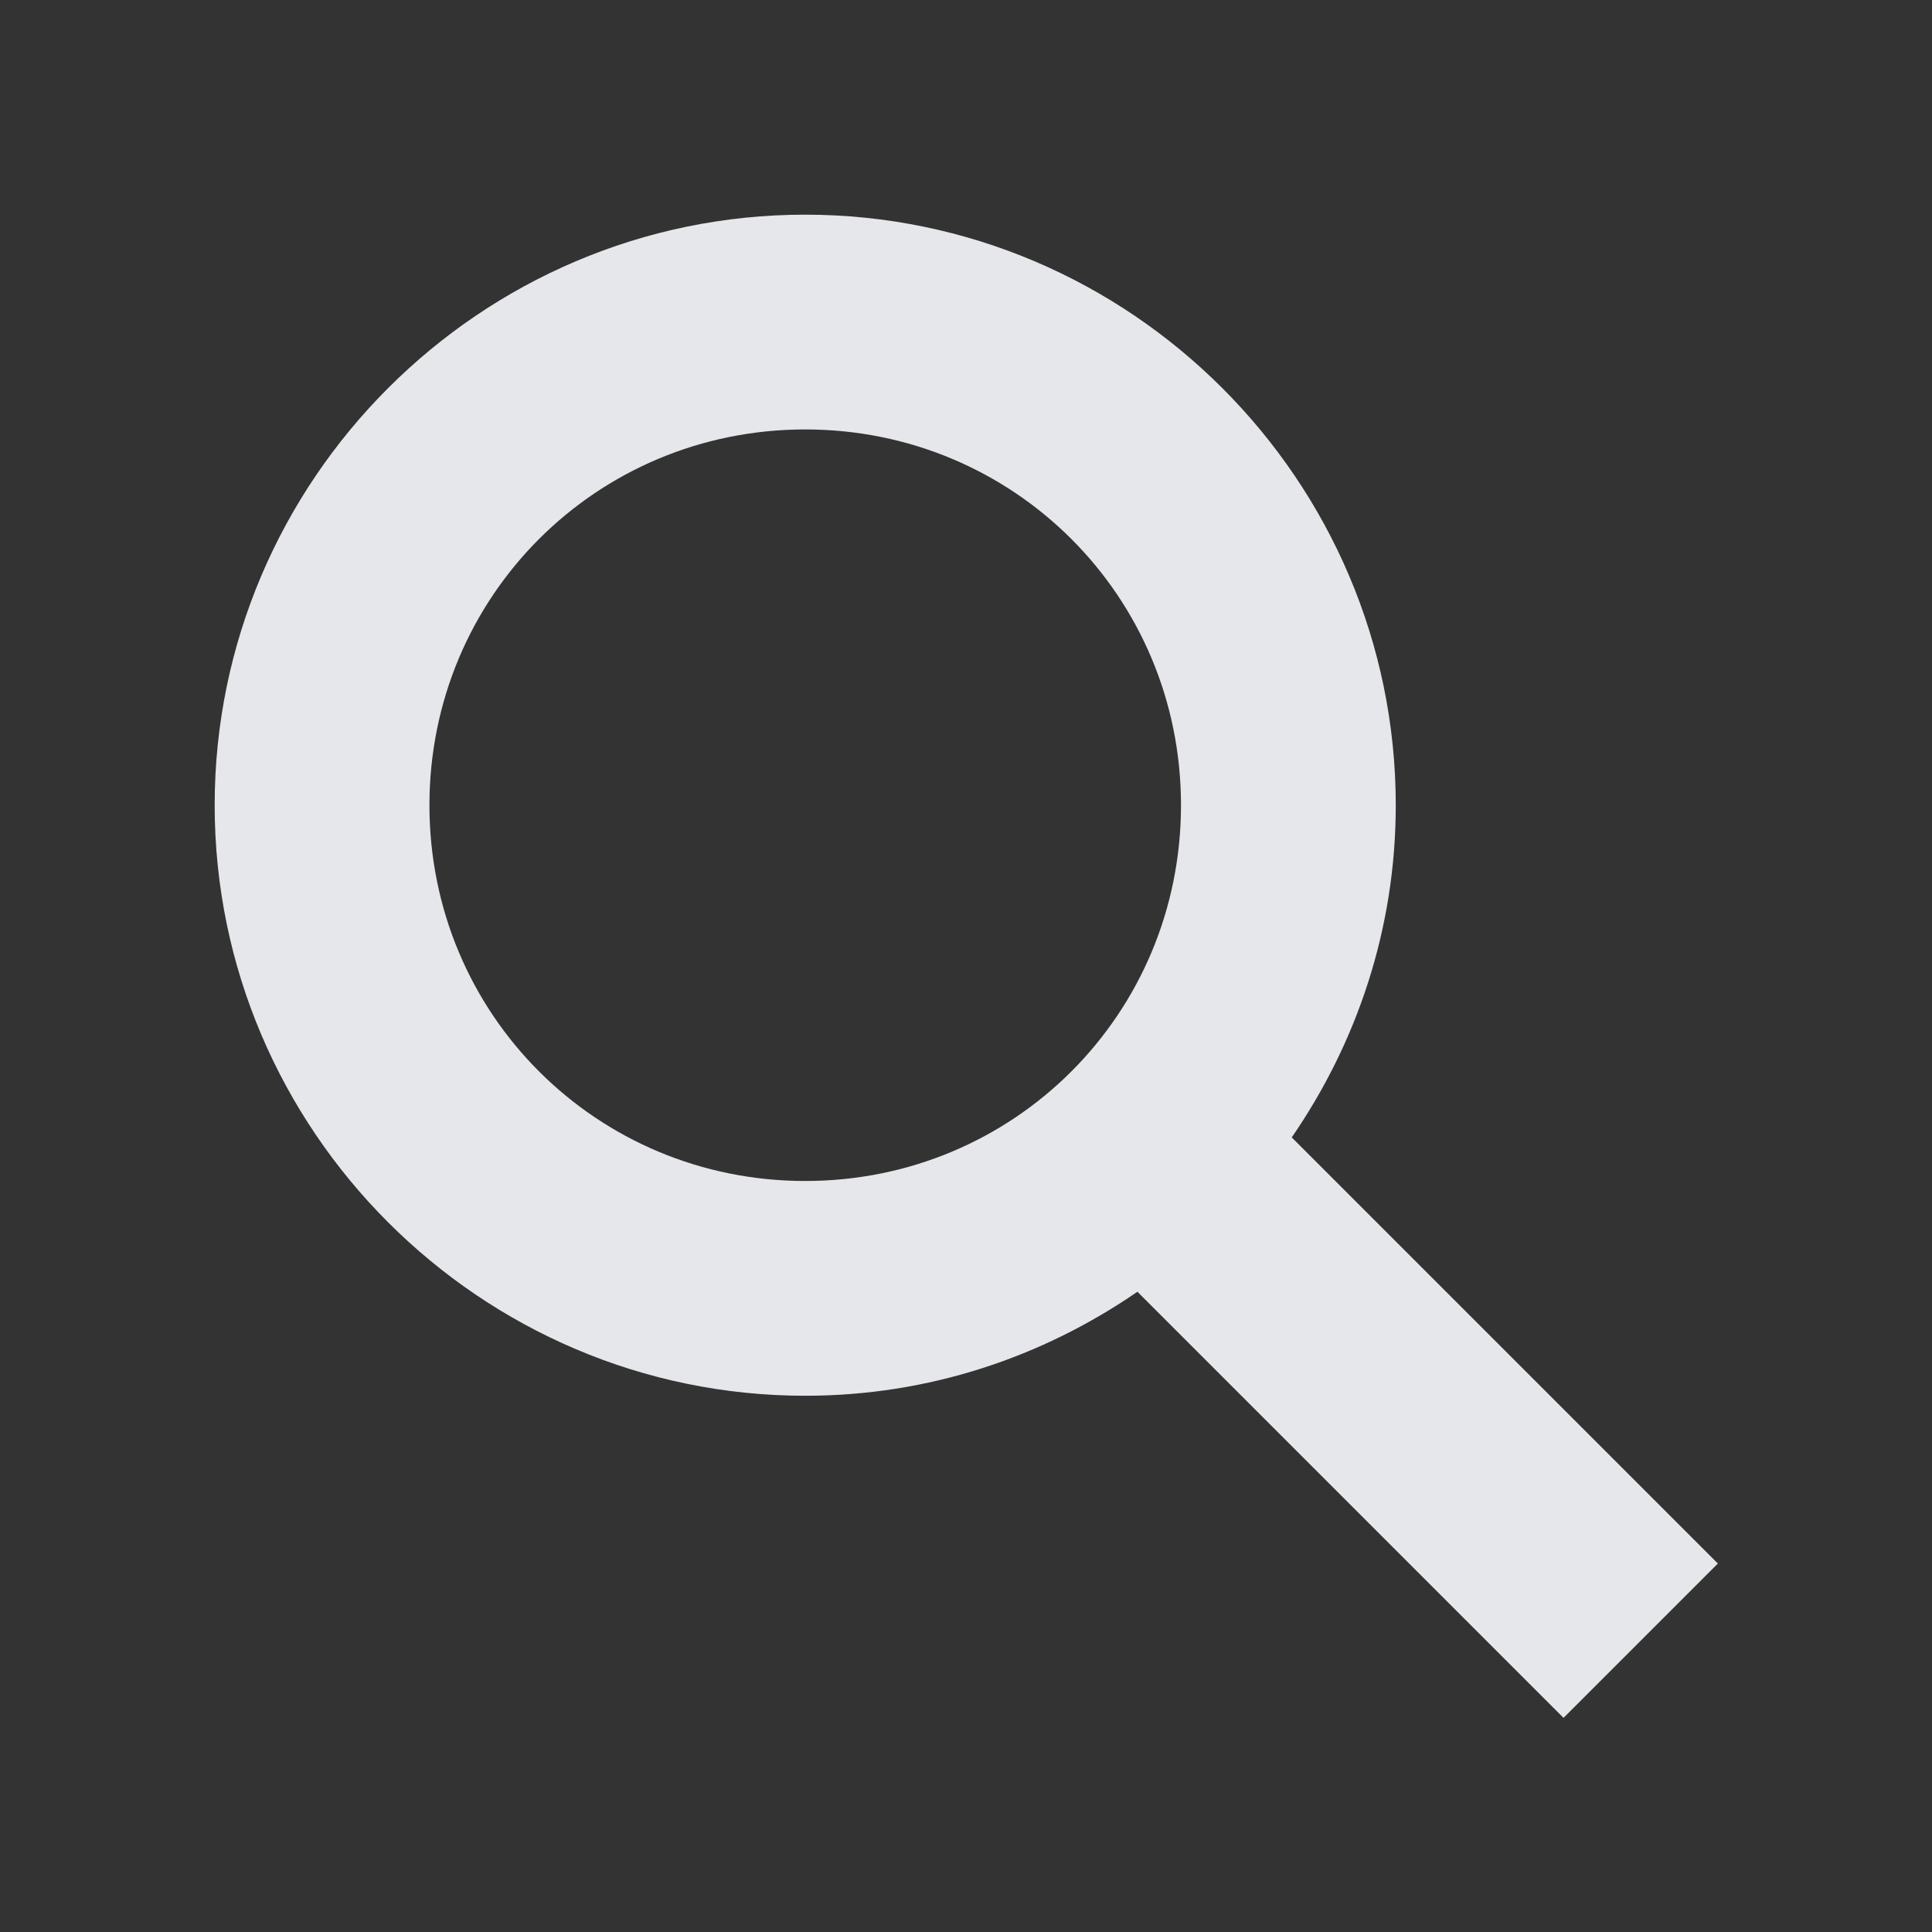 <?xml version="1.0" encoding="UTF-8" standalone="no"?>
<!-- Created with Inkscape (http://www.inkscape.org/) -->
<svg xmlns:dc="http://purl.org/dc/elements/1.1/" xmlns:cc="http://creativecommons.org/ns#" xmlns:rdf="http://www.w3.org/1999/02/22-rdf-syntax-ns#" xmlns:svg="http://www.w3.org/2000/svg" xmlns="http://www.w3.org/2000/svg" xmlns:sodipodi="http://sodipodi.sourceforge.net/DTD/sodipodi-0.dtd" xmlns:inkscape="http://www.inkscape.org/namespaces/inkscape" width="18" height="18" id="svg13094" version="1.1" inkscape:version="0.48.3.1 r9886" sodipodi:docname="folder-preview.svg">
  <rect width="100%" height="100%" fill="#333333" stroke="none"/>
  <sodipodi:namedview id="base" pagecolor="#ffffff" bordercolor="#666666" borderopacity="1.0" inkscape:pageopacity="0.0" inkscape:pageshadow="2" inkscape:zoom="32.000002" inkscape:cx="16.841907" inkscape:cy="5.8420342" inkscape:document-units="px" inkscape:current-layer="layer1" showgrid="true" inkscape:snap-bbox="true" inkscape:bbox-paths="true" inkscape:bbox-nodes="true" inkscape:snap-bbox-edge-midpoints="true" inkscape:snap-bbox-midpoints="true" inkscape:object-paths="true" inkscape:snap-intersection-paths="true" inkscape:object-nodes="true" inkscape:snap-smooth-nodes="true" inkscape:snap-midpoints="true" inkscape:snap-object-midpoints="true" inkscape:snap-center="true" showguides="false" inkscape:guide-bbox="true" inkscape:window-width="1920" inkscape:window-height="1033" inkscape:window-x="-10" inkscape:window-y="25" inkscape:window-maximized="1" inkscape:snap-global="true" fit-margin-top="0" fit-margin-left="0" fit-margin-right="0" fit-margin-bottom="0" showborder="true" inkscape:showpageshadow="false">
    <sodipodi:guide id="guide16149" position="7904.389,2222.631" orientation="0,1"/>
    <sodipodi:guide id="guide16151" position="7677.246,2173.622" orientation="0,1"/>
    <sodipodi:guide id="guide16153" position="7742.961,2198.126" orientation="0,1"/>
    <sodipodi:guide id="guide17725" position="7736.532,2117.979" orientation="0,1"/>
    <sodipodi:guide id="guide9456" position="8234.03,1726.109" orientation="1,0"/>
    <sodipodi:guide id="guide9458" position="8058.28,2091.158" orientation="0,1"/>
    <sodipodi:guide id="guide9468" position="7829.511,2036.253" orientation="0,1"/>
    <sodipodi:guide id="guide9470" position="7854.03,2057.623" orientation="0,1"/>
    <sodipodi:guide id="guide11159" position="7722.03,1771.623" orientation="1,0"/>
    <sodipodi:guide id="guide13980" position="8035.062,2035.658" orientation="1,0"/>
    <sodipodi:guide orientation="0,1" position="6181.03,660.623" id="guide3972"/>
    <sodipodi:guide orientation="1,0" position="6361.03,532.623" id="guide3974"/>
    <sodipodi:guide orientation="0,1" position="6055.03,297.623" id="guide3976"/>
    <sodipodi:guide orientation="1,0" position="6028.03,438.623" id="guide3978"/>
    <sodipodi:guide orientation="1,0" position="1377.801,1903.623" id="guide4287"/>
    <sodipodi:guide orientation="0,1" position="1377.801,1903.623" id="guide4289"/>
    <inkscape:grid type="xygrid" id="grid3383" empspacing="5" visible="true" enabled="true" snapvisiblegridlinesonly="true" originx="2.3248193e-05px" originy="605.994px"/>
    <sodipodi:guide orientation="-0.707,0.707" position="26.625,8.057" id="guide3190"/>
    <sodipodi:guide orientation="1,0" position="22,-0.006" id="guide3192"/>
  </sodipodi:namedview>
  <defs id="defs13096"/>
  <g transform="translate(9368.675,-2078.556)" id="layer1" inkscape:groupmode="layer" inkscape:label="Camada 1">
    <g transform="translate(-4488.39,2541.129)" id="g10690-2">
      <g id="g4224" transform="matrix(0.971,0,0,-0.971,-134.002,566.002)"/>
    </g>
    <path sodipodi:nodetypes="ssccccssssssss" inkscape:connector-curvature="0" id="path3193" d="m -9362.173,2079.556 c 3.027,0 5.502,2.475 5.502,5.502 0,1.15 -0.36,2.209 -0.969,3.095 l 3.97,3.97 -1.438,1.438 -3.97,-3.97 c -0.885,0.609 -1.944,0.969 -3.095,0.969 -3.027,0 -5.502,-2.475 -5.502,-5.502 0,-3.027 2.475,-5.502 5.502,-5.502 z m 0,2.001 c -1.946,0 -3.501,1.556 -3.501,3.501 0,1.946 1.556,3.501 3.501,3.501 1.946,0 3.501,-1.556 3.501,-3.501 0,-1.946 -1.556,-3.501 -3.501,-3.501 z" style="font-size:medium;font-style:normal;font-variant:normal;font-weight:normal;font-stretch:normal;text-indent:0;text-align:start;text-decoration:none;line-height:normal;letter-spacing:normal;word-spacing:normal;text-transform:none;direction:ltr;block-progression:tb;writing-mode:lr-tb;text-anchor:start;baseline-shift:baseline;color:#000000;fill:#f3f4f7;fill-opacity:0.928;stroke:none;stroke-width:2;marker:none;visibility:visible;display:inline;overflow:visible;enable-background:accumulate;font-family:Sans;-inkscape-font-specification:Sans" transform="translate(1,1)"/>
  </g>
</svg>
